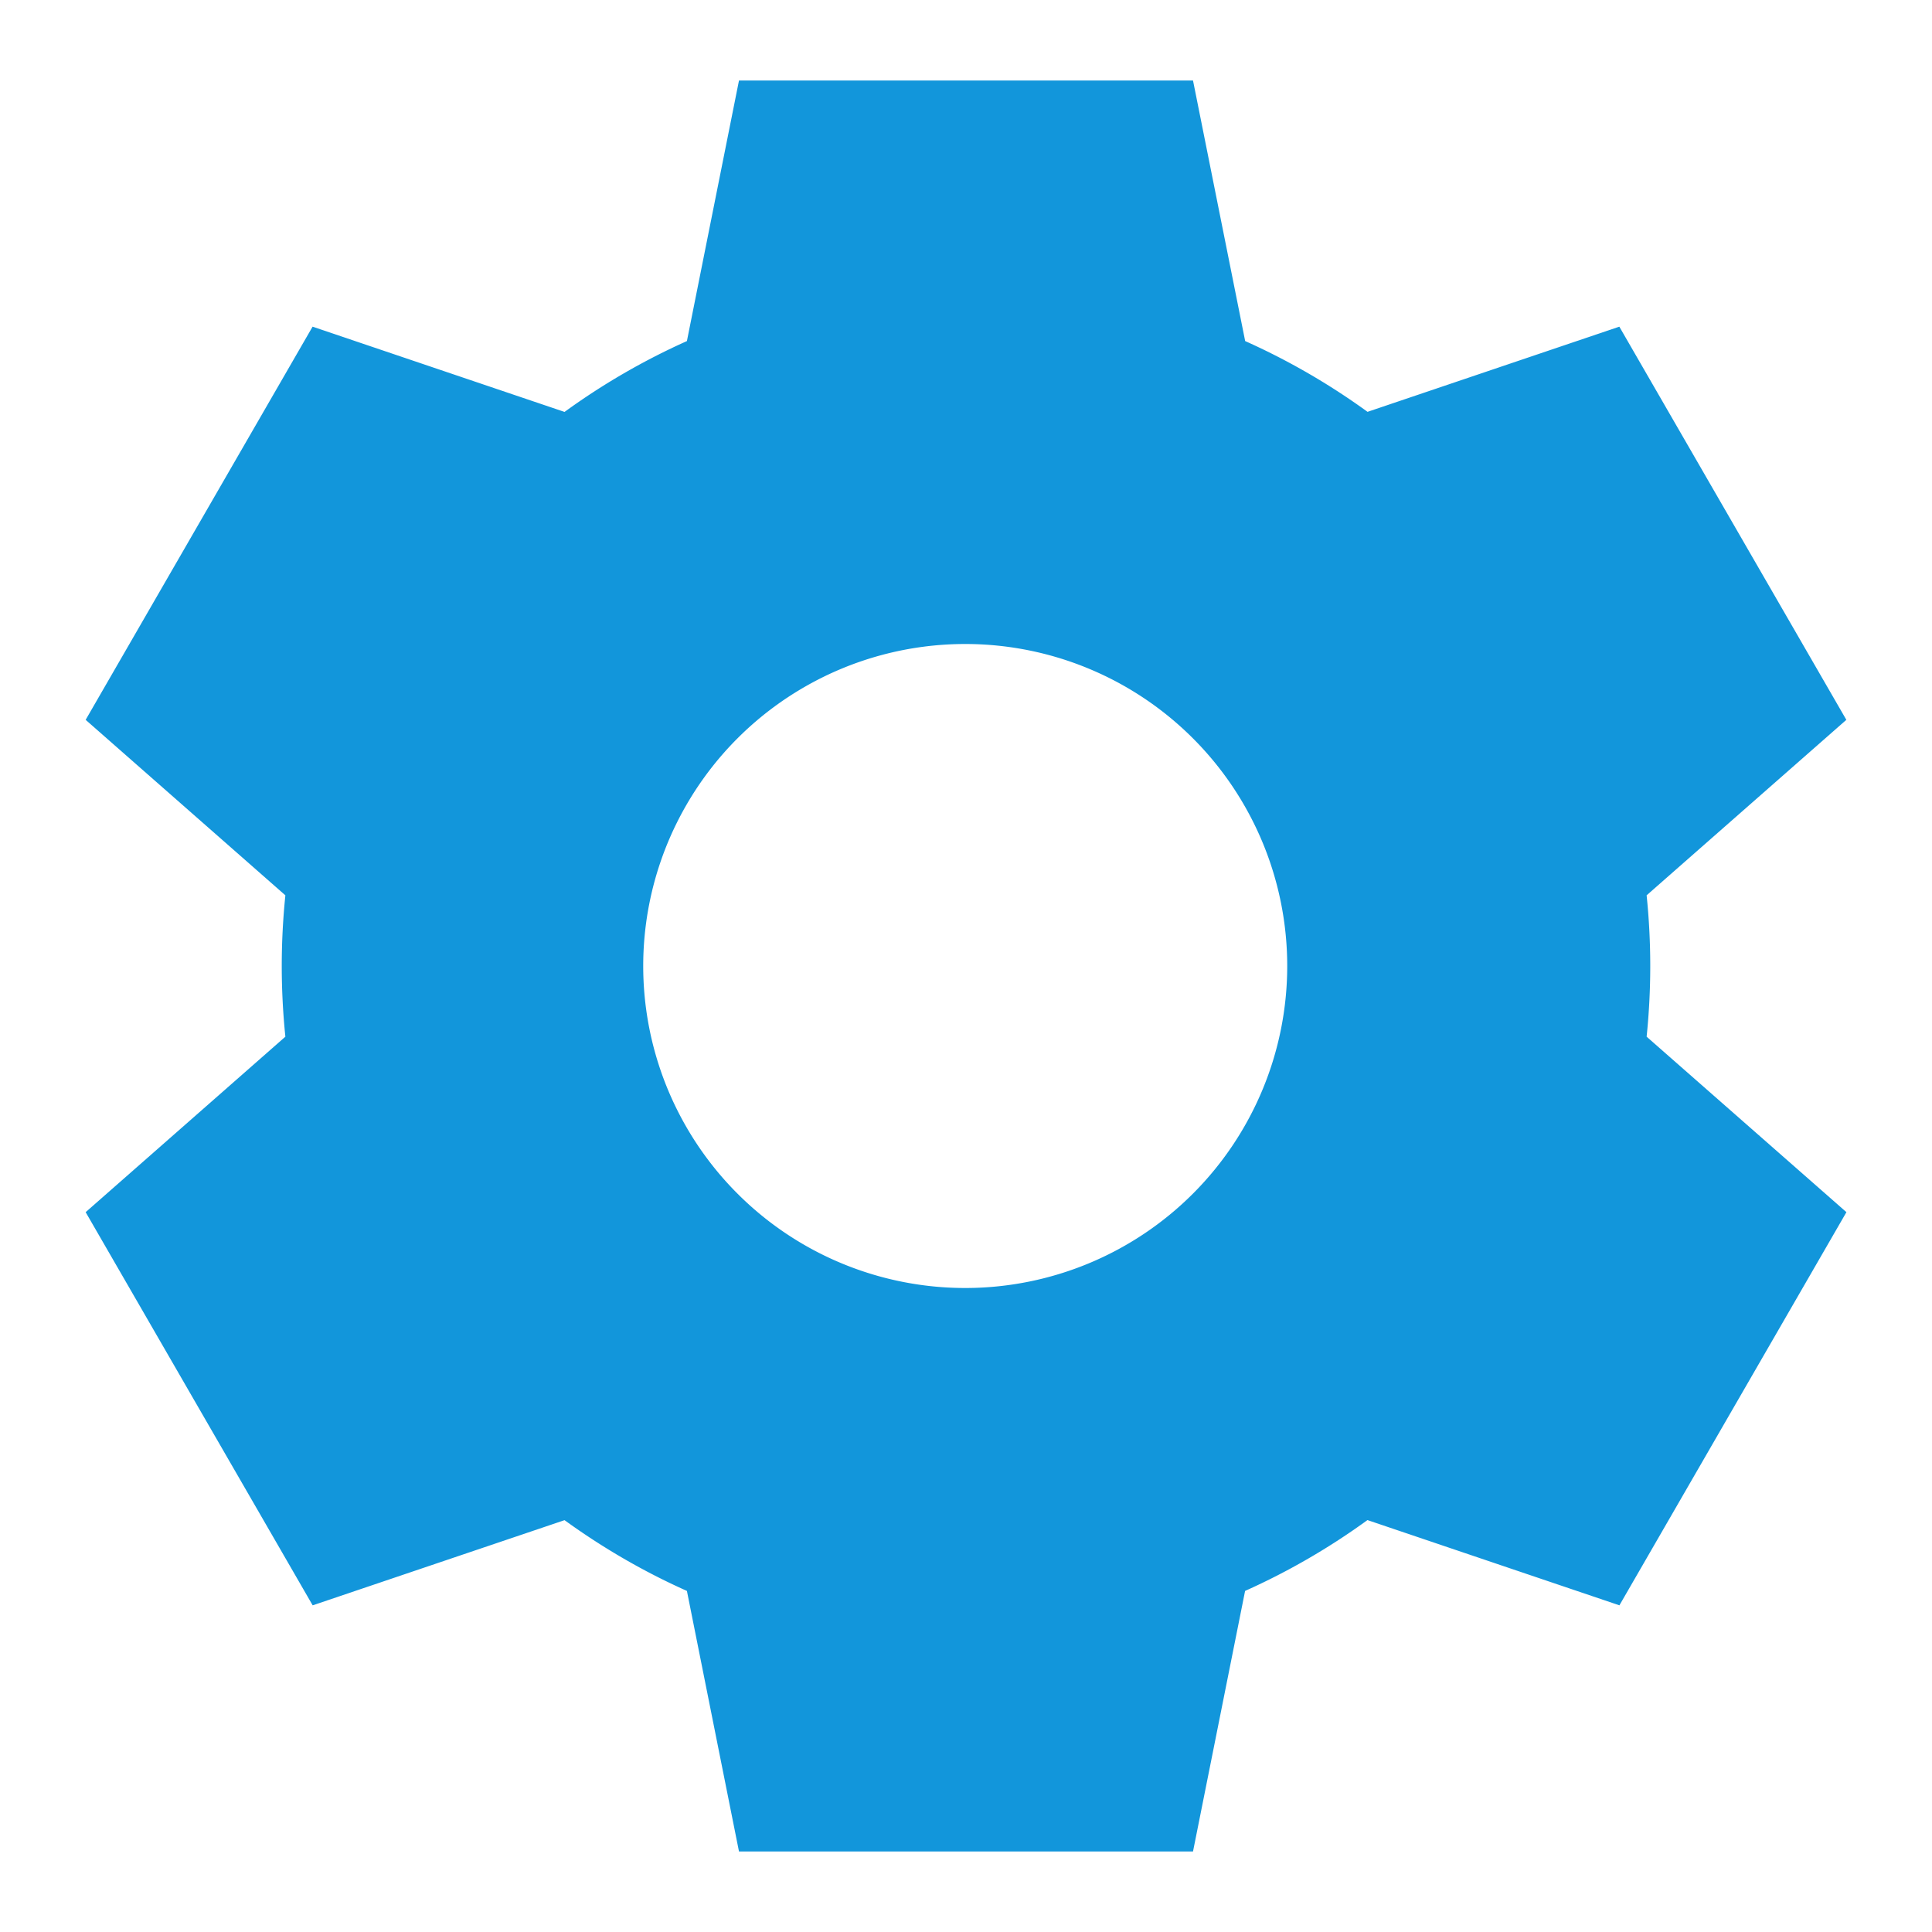 <?xml version="1.0" standalone="no"?><!DOCTYPE svg PUBLIC "-//W3C//DTD SVG 1.1//EN" "http://www.w3.org/Graphics/SVG/1.1/DTD/svg11.dtd"><svg class="icon" width="128px" height="128.00px" viewBox="0 0 1024 1024" version="1.1" xmlns="http://www.w3.org/2000/svg"><path fill="#1296db" d="M632.32 42.667H391.68l-27.605 138.112a362.325 362.325 0 0 0-64.853 37.547l-133.547-45.184-120.277 208.384 105.856 93.013a366.464 366.464 0 0 0 0 74.923l-105.856 93.013 120.32 208.384 133.504-45.141c20.139 14.592 41.813 27.221 64.853 37.504L391.68 981.333h240.64l27.605-138.112a362.539 362.539 0 0 0 64.853-37.547l133.547 45.184 120.32-208.384-105.899-93.013a365.909 365.909 0 0 0 0-74.923l105.856-93.013-120.32-208.384-133.461 45.141a362.368 362.368 0 0 0-64.853-37.504L632.32 42.667zM512 682.667a170.667 170.667 0 1 1 0-341.333 170.667 170.667 0 0 1 0 341.333z" /></svg>